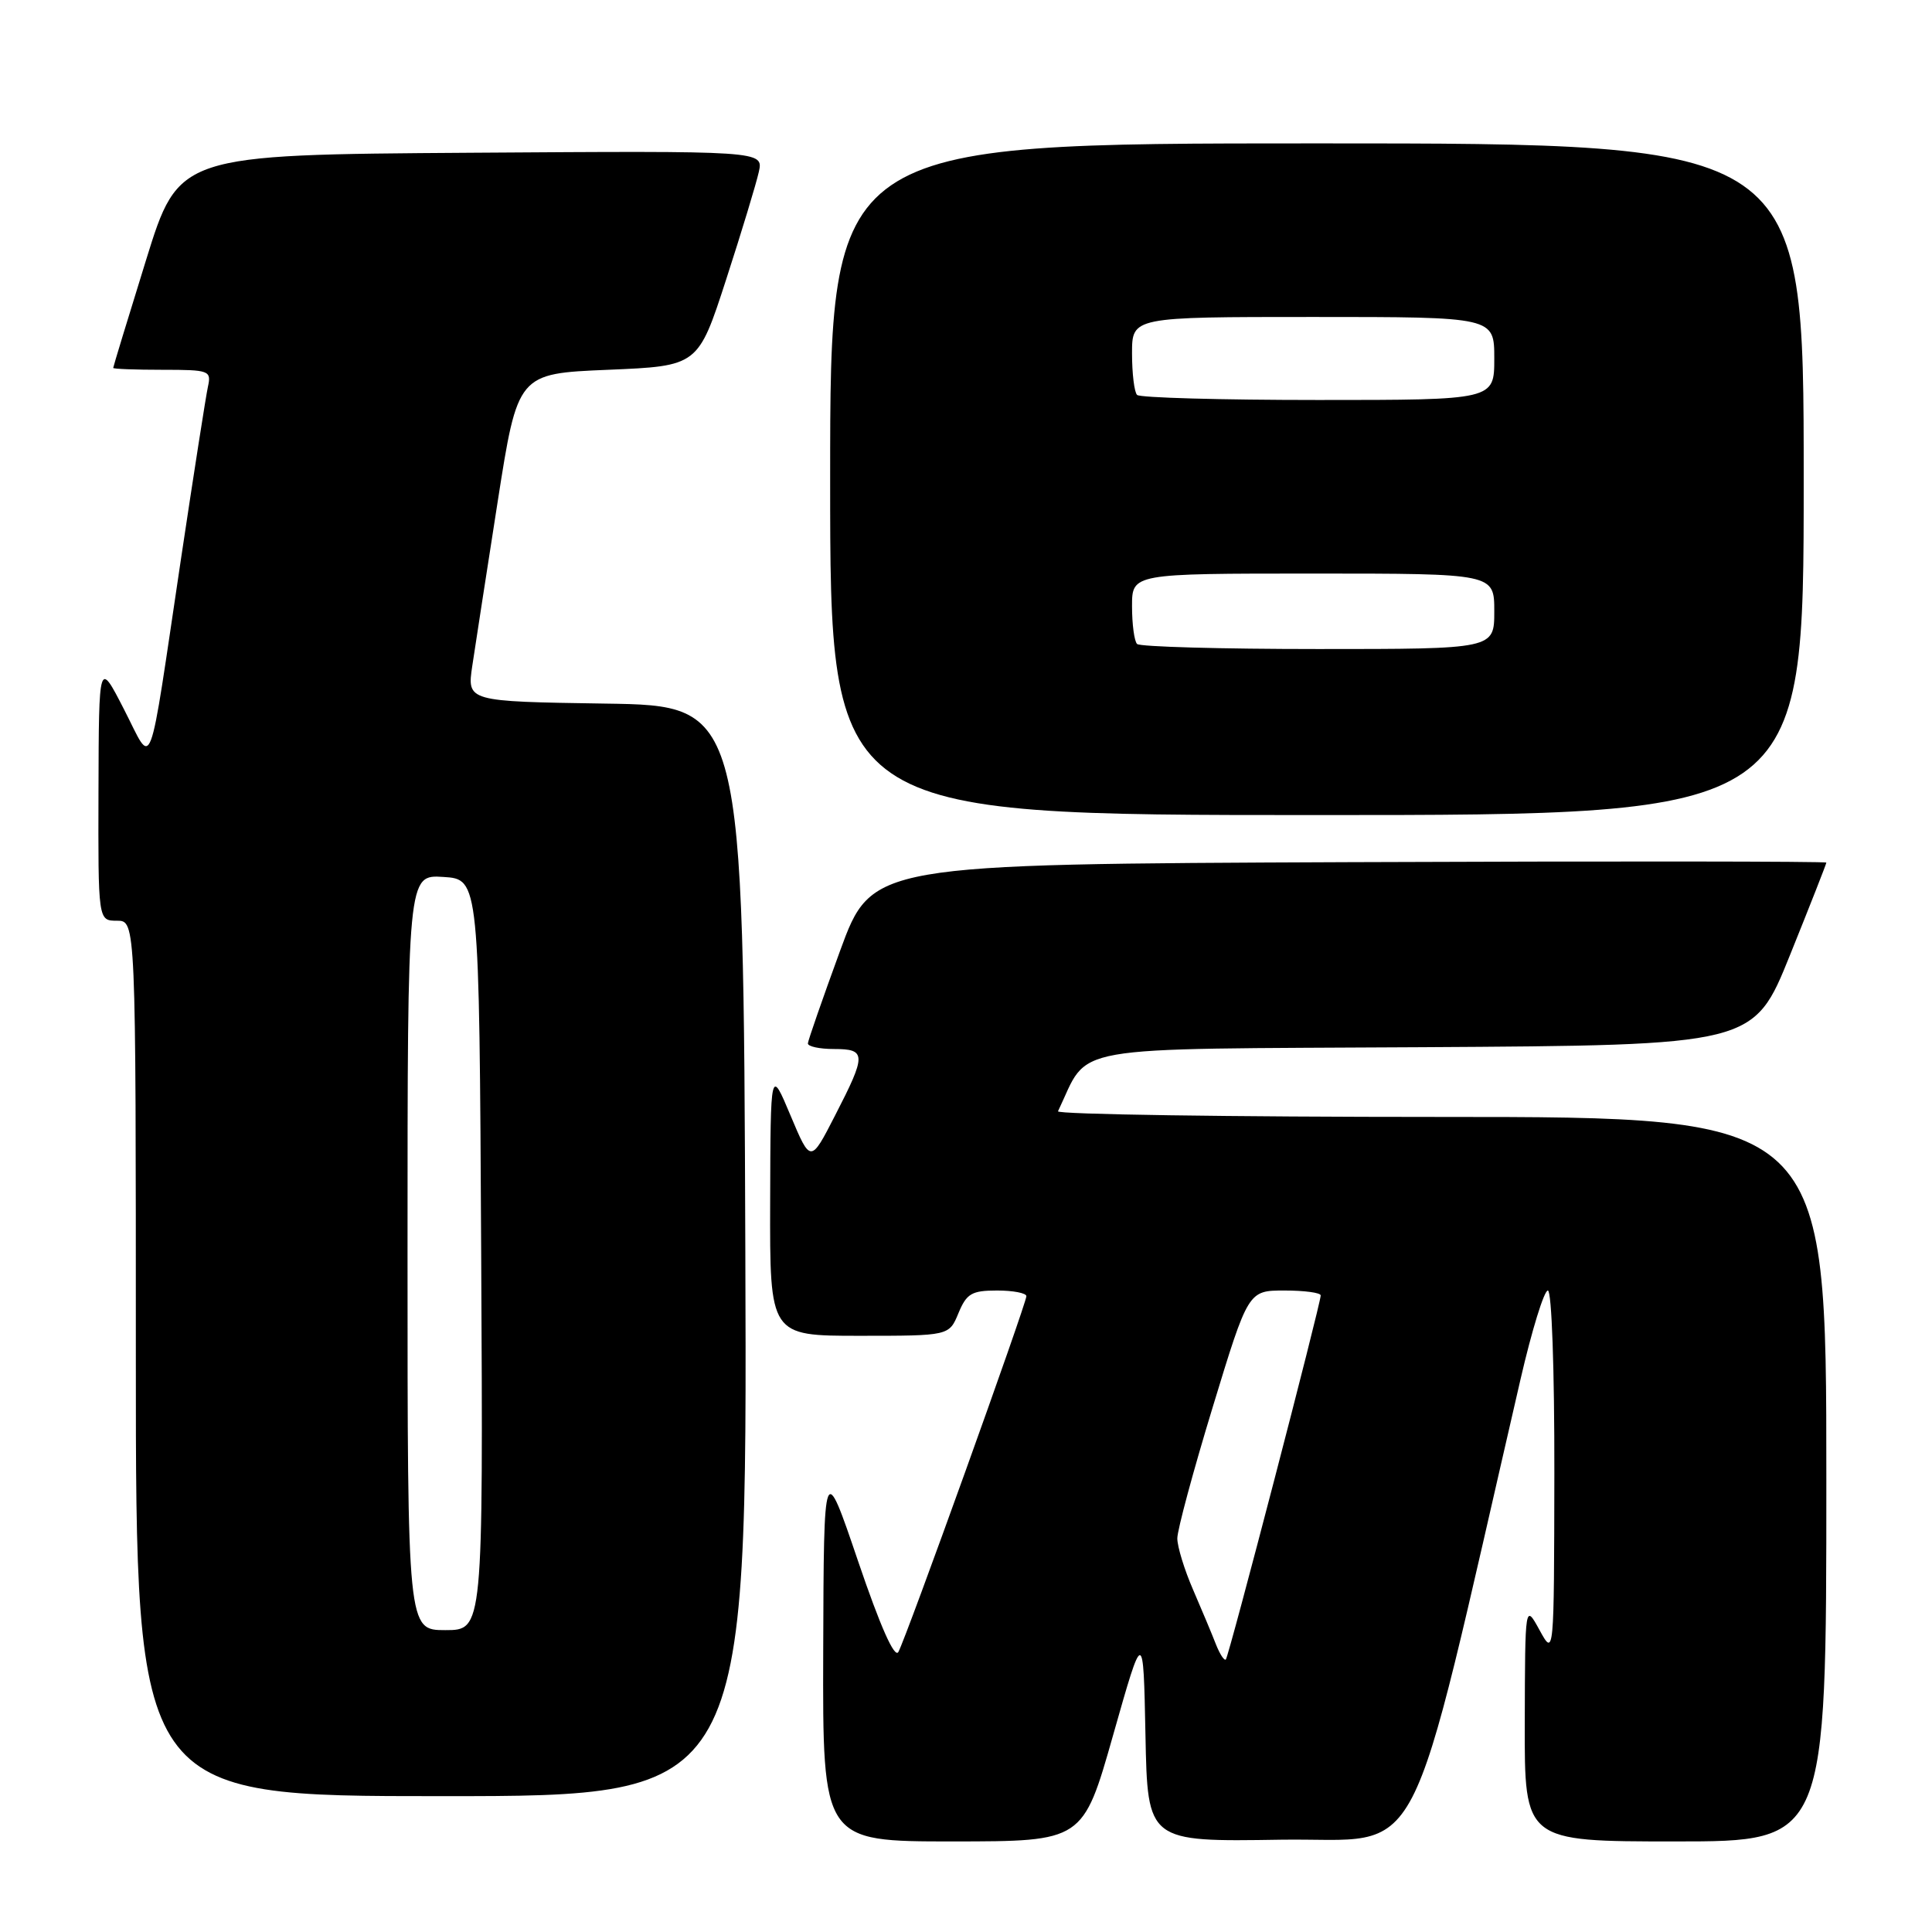 <?xml version="1.0" encoding="UTF-8" standalone="no"?>
<!DOCTYPE svg PUBLIC "-//W3C//DTD SVG 1.1//EN" "http://www.w3.org/Graphics/SVG/1.1/DTD/svg11.dtd" >
<svg xmlns="http://www.w3.org/2000/svg" xmlns:xlink="http://www.w3.org/1999/xlink" version="1.1" viewBox="0 0 256 256">
 <g >
 <path fill="currentColor"
d=" M 147.50 229.89 C 151.50 215.79 151.50 215.79 151.78 229.92 C 152.06 244.05 152.06 244.05 169.71 243.77 C 189.18 243.47 186.07 249.45 201.48 182.75 C 202.97 176.29 204.60 171.00 205.10 171.00 C 205.61 171.00 205.98 181.47 205.96 195.25 C 205.92 219.50 205.92 219.50 204.00 216.00 C 202.08 212.50 202.08 212.50 202.04 228.25 C 202.00 244.00 202.00 244.00 222.00 244.00 C 242.00 244.00 242.00 244.00 242.00 196.00 C 242.00 148.00 242.00 148.00 190.92 148.00 C 162.82 148.00 140.00 147.66 140.19 147.25 C 144.48 138.30 140.28 139.04 188.36 138.76 C 232.37 138.50 232.37 138.50 237.18 126.56 C 239.83 119.99 242.00 114.47 242.00 114.30 C 242.00 114.13 213.54 114.10 178.76 114.24 C 115.52 114.50 115.52 114.50 111.31 126.00 C 109.00 132.32 107.08 137.84 107.05 138.25 C 107.02 138.66 108.58 139.00 110.50 139.00 C 114.81 139.00 114.82 139.71 110.65 147.81 C 107.41 154.13 107.41 154.13 104.75 147.81 C 102.10 141.50 102.10 141.50 102.05 159.25 C 102.00 177.00 102.00 177.00 113.88 177.00 C 125.76 177.00 125.76 177.00 127.00 174.00 C 128.08 171.40 128.75 171.00 132.12 171.00 C 134.25 171.00 136.00 171.34 136.00 171.75 C 136.00 172.75 120.05 217.10 119.04 218.89 C 118.54 219.79 116.65 215.54 113.71 206.89 C 109.16 193.50 109.16 193.50 109.08 218.75 C 109.00 244.00 109.00 244.00 126.25 244.00 C 143.50 243.99 143.50 243.99 147.50 229.89 Z  M 98.76 165.75 C 98.50 93.50 98.50 93.50 80.19 93.23 C 61.88 92.95 61.88 92.95 62.58 88.23 C 62.97 85.63 64.48 75.85 65.94 66.50 C 68.60 49.50 68.60 49.50 80.55 49.00 C 92.50 48.50 92.50 48.50 96.22 37.03 C 98.27 30.72 100.21 24.30 100.55 22.77 C 101.16 19.98 101.16 19.98 62.42 20.24 C 23.68 20.50 23.68 20.50 19.34 34.50 C 16.95 42.20 15.00 48.61 15.00 48.75 C 15.00 48.89 17.93 49.00 21.52 49.00 C 27.76 49.00 28.02 49.10 27.55 51.25 C 27.28 52.49 25.68 62.72 23.99 74.00 C 19.54 103.78 20.36 101.62 16.42 93.97 C 13.10 87.50 13.10 87.50 13.05 104.75 C 13.00 122.00 13.00 122.00 15.50 122.00 C 18.00 122.00 18.00 122.00 18.00 180.00 C 18.00 238.00 18.00 238.00 58.51 238.00 C 99.01 238.00 99.01 238.00 98.76 165.75 Z  M 239.00 63.50 C 239.00 19.00 239.00 19.00 174.50 19.00 C 110.00 19.00 110.00 19.00 110.00 63.50 C 110.00 108.00 110.00 108.00 174.50 108.00 C 239.00 108.00 239.00 108.00 239.00 63.50 Z  M 161.12 217.89 C 160.61 216.57 159.25 213.33 158.10 210.67 C 156.94 208.01 156.00 204.94 156.00 203.84 C 156.00 202.74 158.11 194.91 160.70 186.42 C 165.40 171.00 165.40 171.00 170.20 171.00 C 172.84 171.00 175.00 171.29 175.00 171.65 C 175.00 172.76 162.83 219.48 162.43 219.89 C 162.23 220.10 161.64 219.20 161.12 217.89 Z  M 54.00 165.95 C 54.00 115.89 54.00 115.89 58.75 116.20 C 63.50 116.50 63.50 116.50 63.76 166.25 C 64.02 216.00 64.02 216.00 59.01 216.00 C 54.00 216.00 54.00 216.00 54.00 165.95 Z  M 150.67 85.33 C 150.30 84.97 150.00 82.72 150.00 80.33 C 150.00 76.00 150.00 76.00 174.00 76.00 C 198.00 76.00 198.00 76.00 198.00 81.00 C 198.00 86.00 198.00 86.00 174.67 86.00 C 161.83 86.00 151.03 85.70 150.67 85.33 Z  M 150.67 52.33 C 150.30 51.97 150.00 49.49 150.00 46.83 C 150.00 42.00 150.00 42.00 174.00 42.00 C 198.00 42.00 198.00 42.00 198.00 47.50 C 198.00 53.00 198.00 53.00 174.67 53.00 C 161.83 53.00 151.03 52.70 150.67 52.33 Z "/>
</g>
</svg>